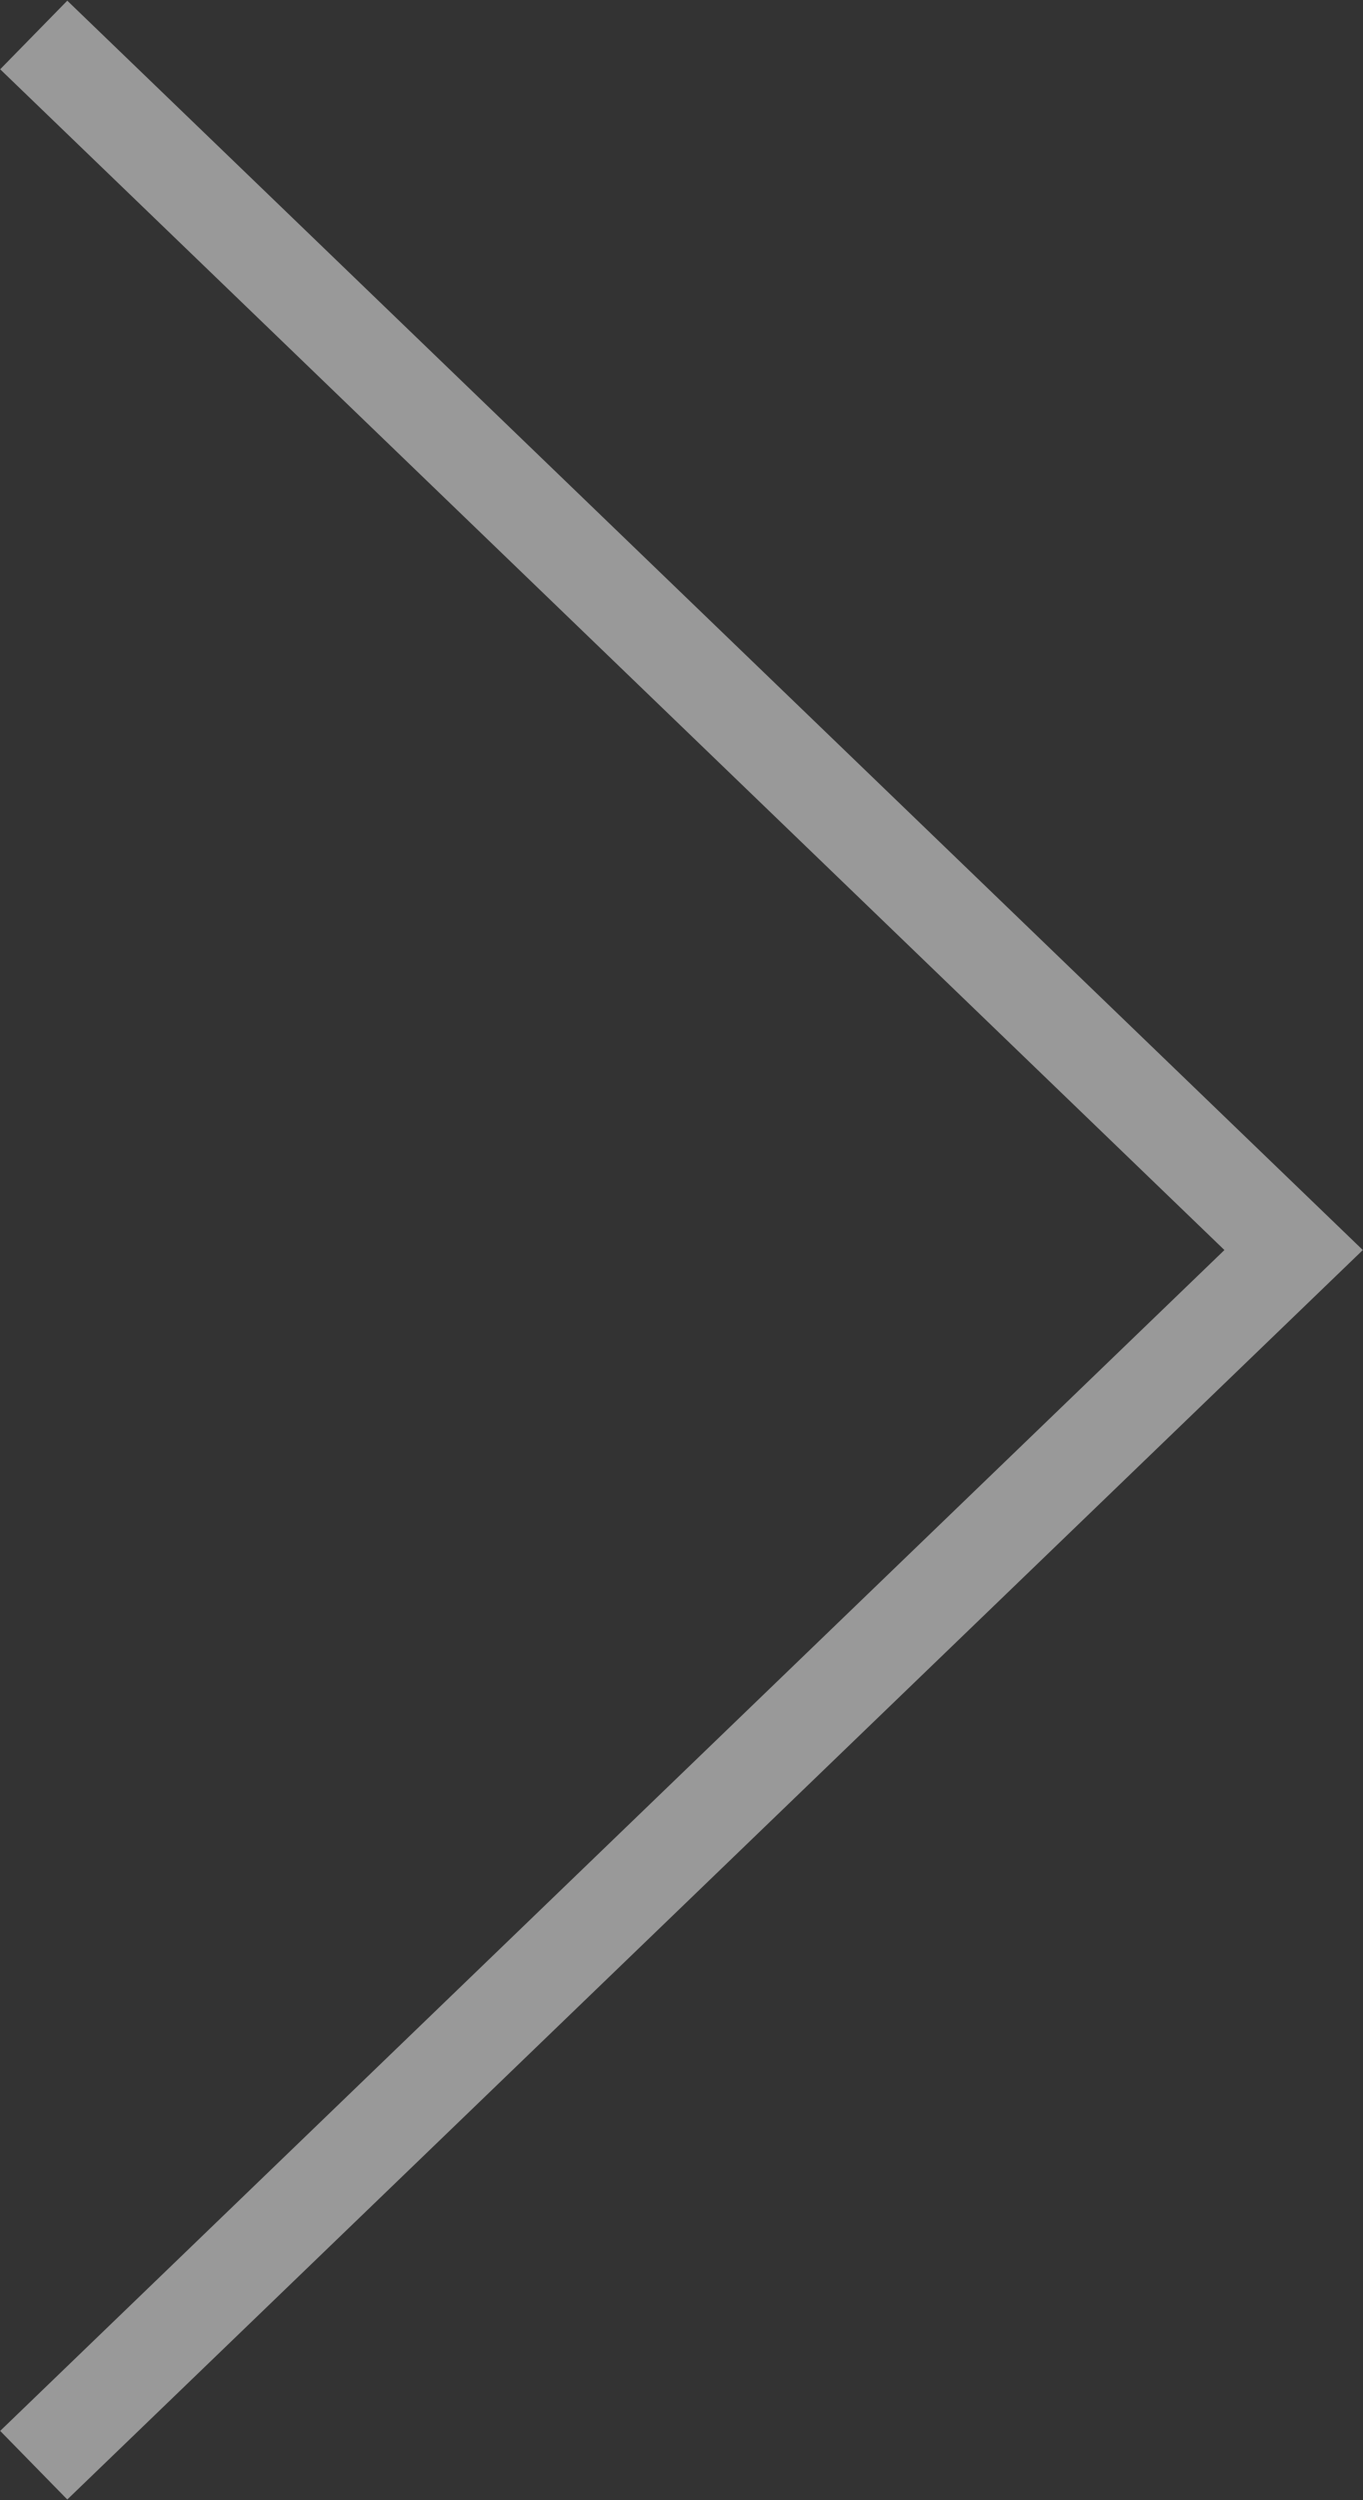 <svg xmlns="http://www.w3.org/2000/svg" xmlns:xlink="http://www.w3.org/1999/xlink" preserveAspectRatio="xMidYMid" width="30" height="55" viewBox="0 0 30 55">
  <rect x="0" y="0" width="30" height="55" fill="#333333" stroke="none"/>
  <defs>
    <style>
      .cls-1 {
        fill: #fff;
        opacity: 0.5;
        fill-rule: evenodd;
      }
    </style>
  </defs>
  <path d="M1.481,54.985 L29.996,27.499 L1.481,0.015 L0.004,1.524 L26.950,27.499 L0.004,53.476 L1.481,54.985 Z" class="cls-1"/>
</svg>

